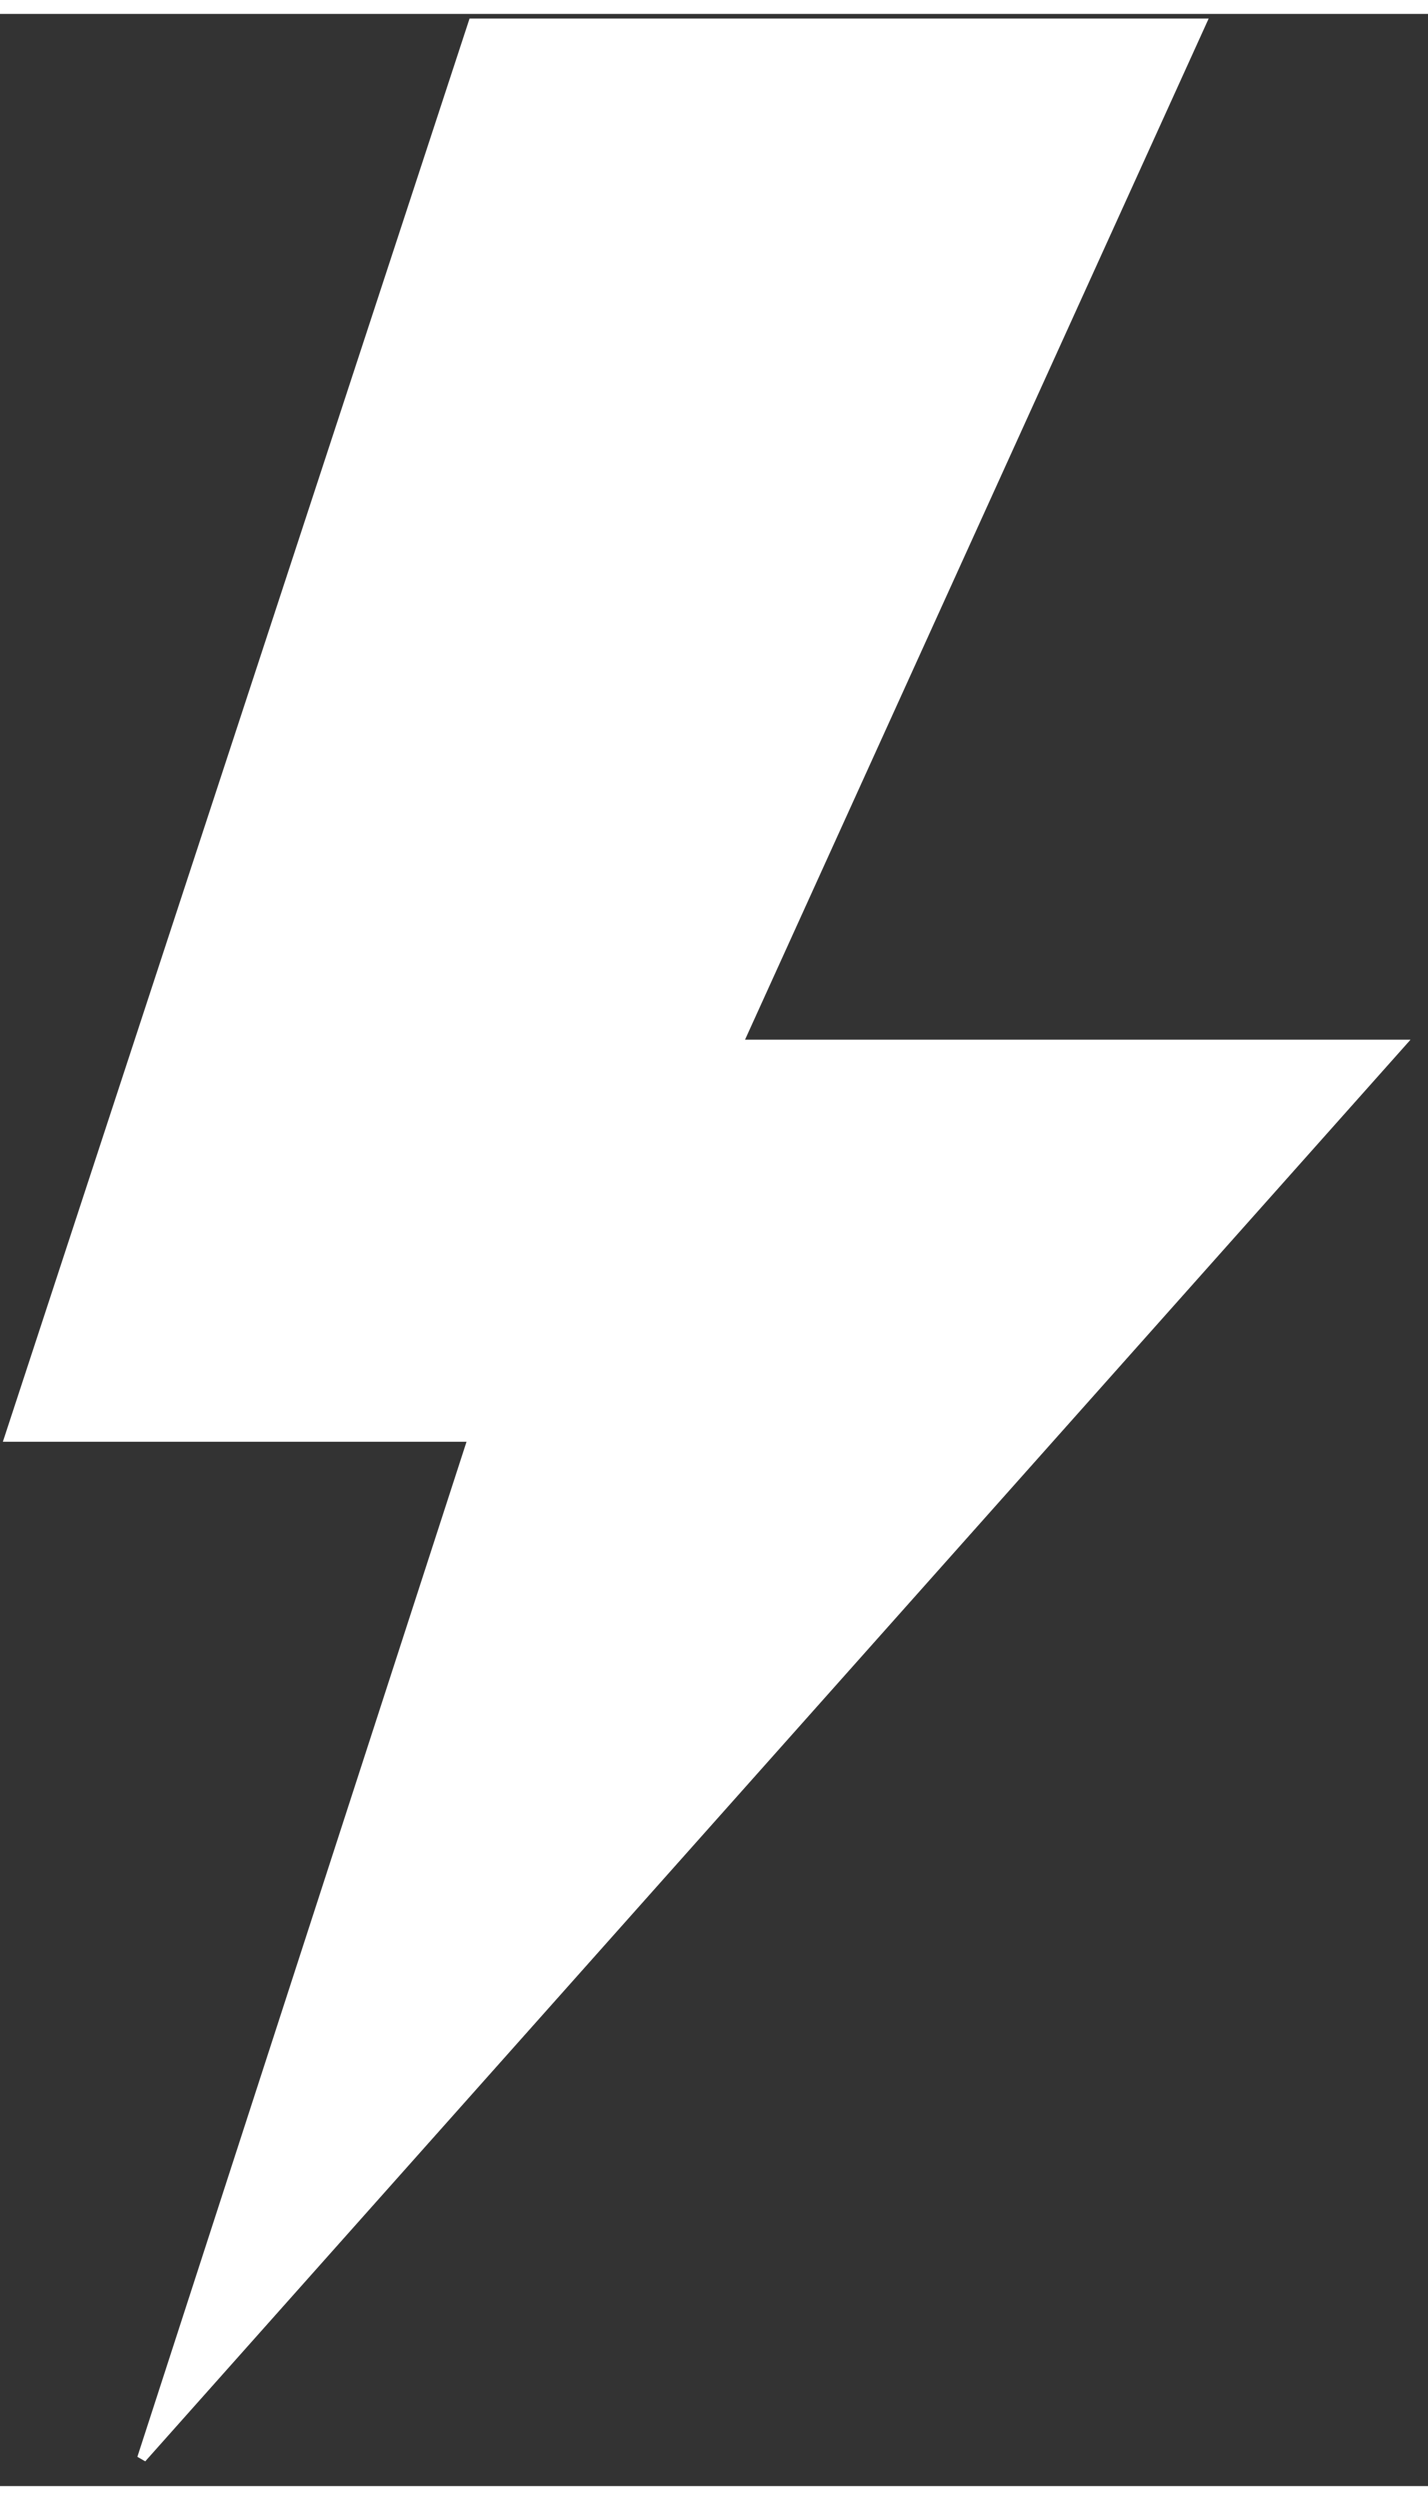 <?xml version="1.0" encoding="UTF-8" standalone="no"?>
<!DOCTYPE svg PUBLIC "-//W3C//DTD SVG 1.1//EN" "http://www.w3.org/Graphics/SVG/1.1/DTD/svg11.dtd">
<svg version="1.1" xmlns="http://www.w3.org/2000/svg" xmlns:xlink="http://www.w3.org/1999/xlink" preserveAspectRatio="xMidYMid meet" viewBox="259 176.5 154 266.5" width="150" height="262.5"><rect x="259" y="176.5" width="154" height="266.5" fill="#333333" stroke="none"/><defs><path d="M310 177.5L260 329.92L310 329.92L274.29 440L410 287.58L338.57 287.58L388.57 177.5L310 177.5Z" id="a2LK9jQJ4N"></path></defs><g><g><use xlink:href="#a2LK9jQJ4N" opacity="1" fill="#ffffff" fill-opacity="1"></use><g><use xlink:href="#a2LK9jQJ4N" opacity="1" fill-opacity="0" stroke="#ffffff" stroke-width="1" stroke-opacity="1"></use></g></g></g></svg>